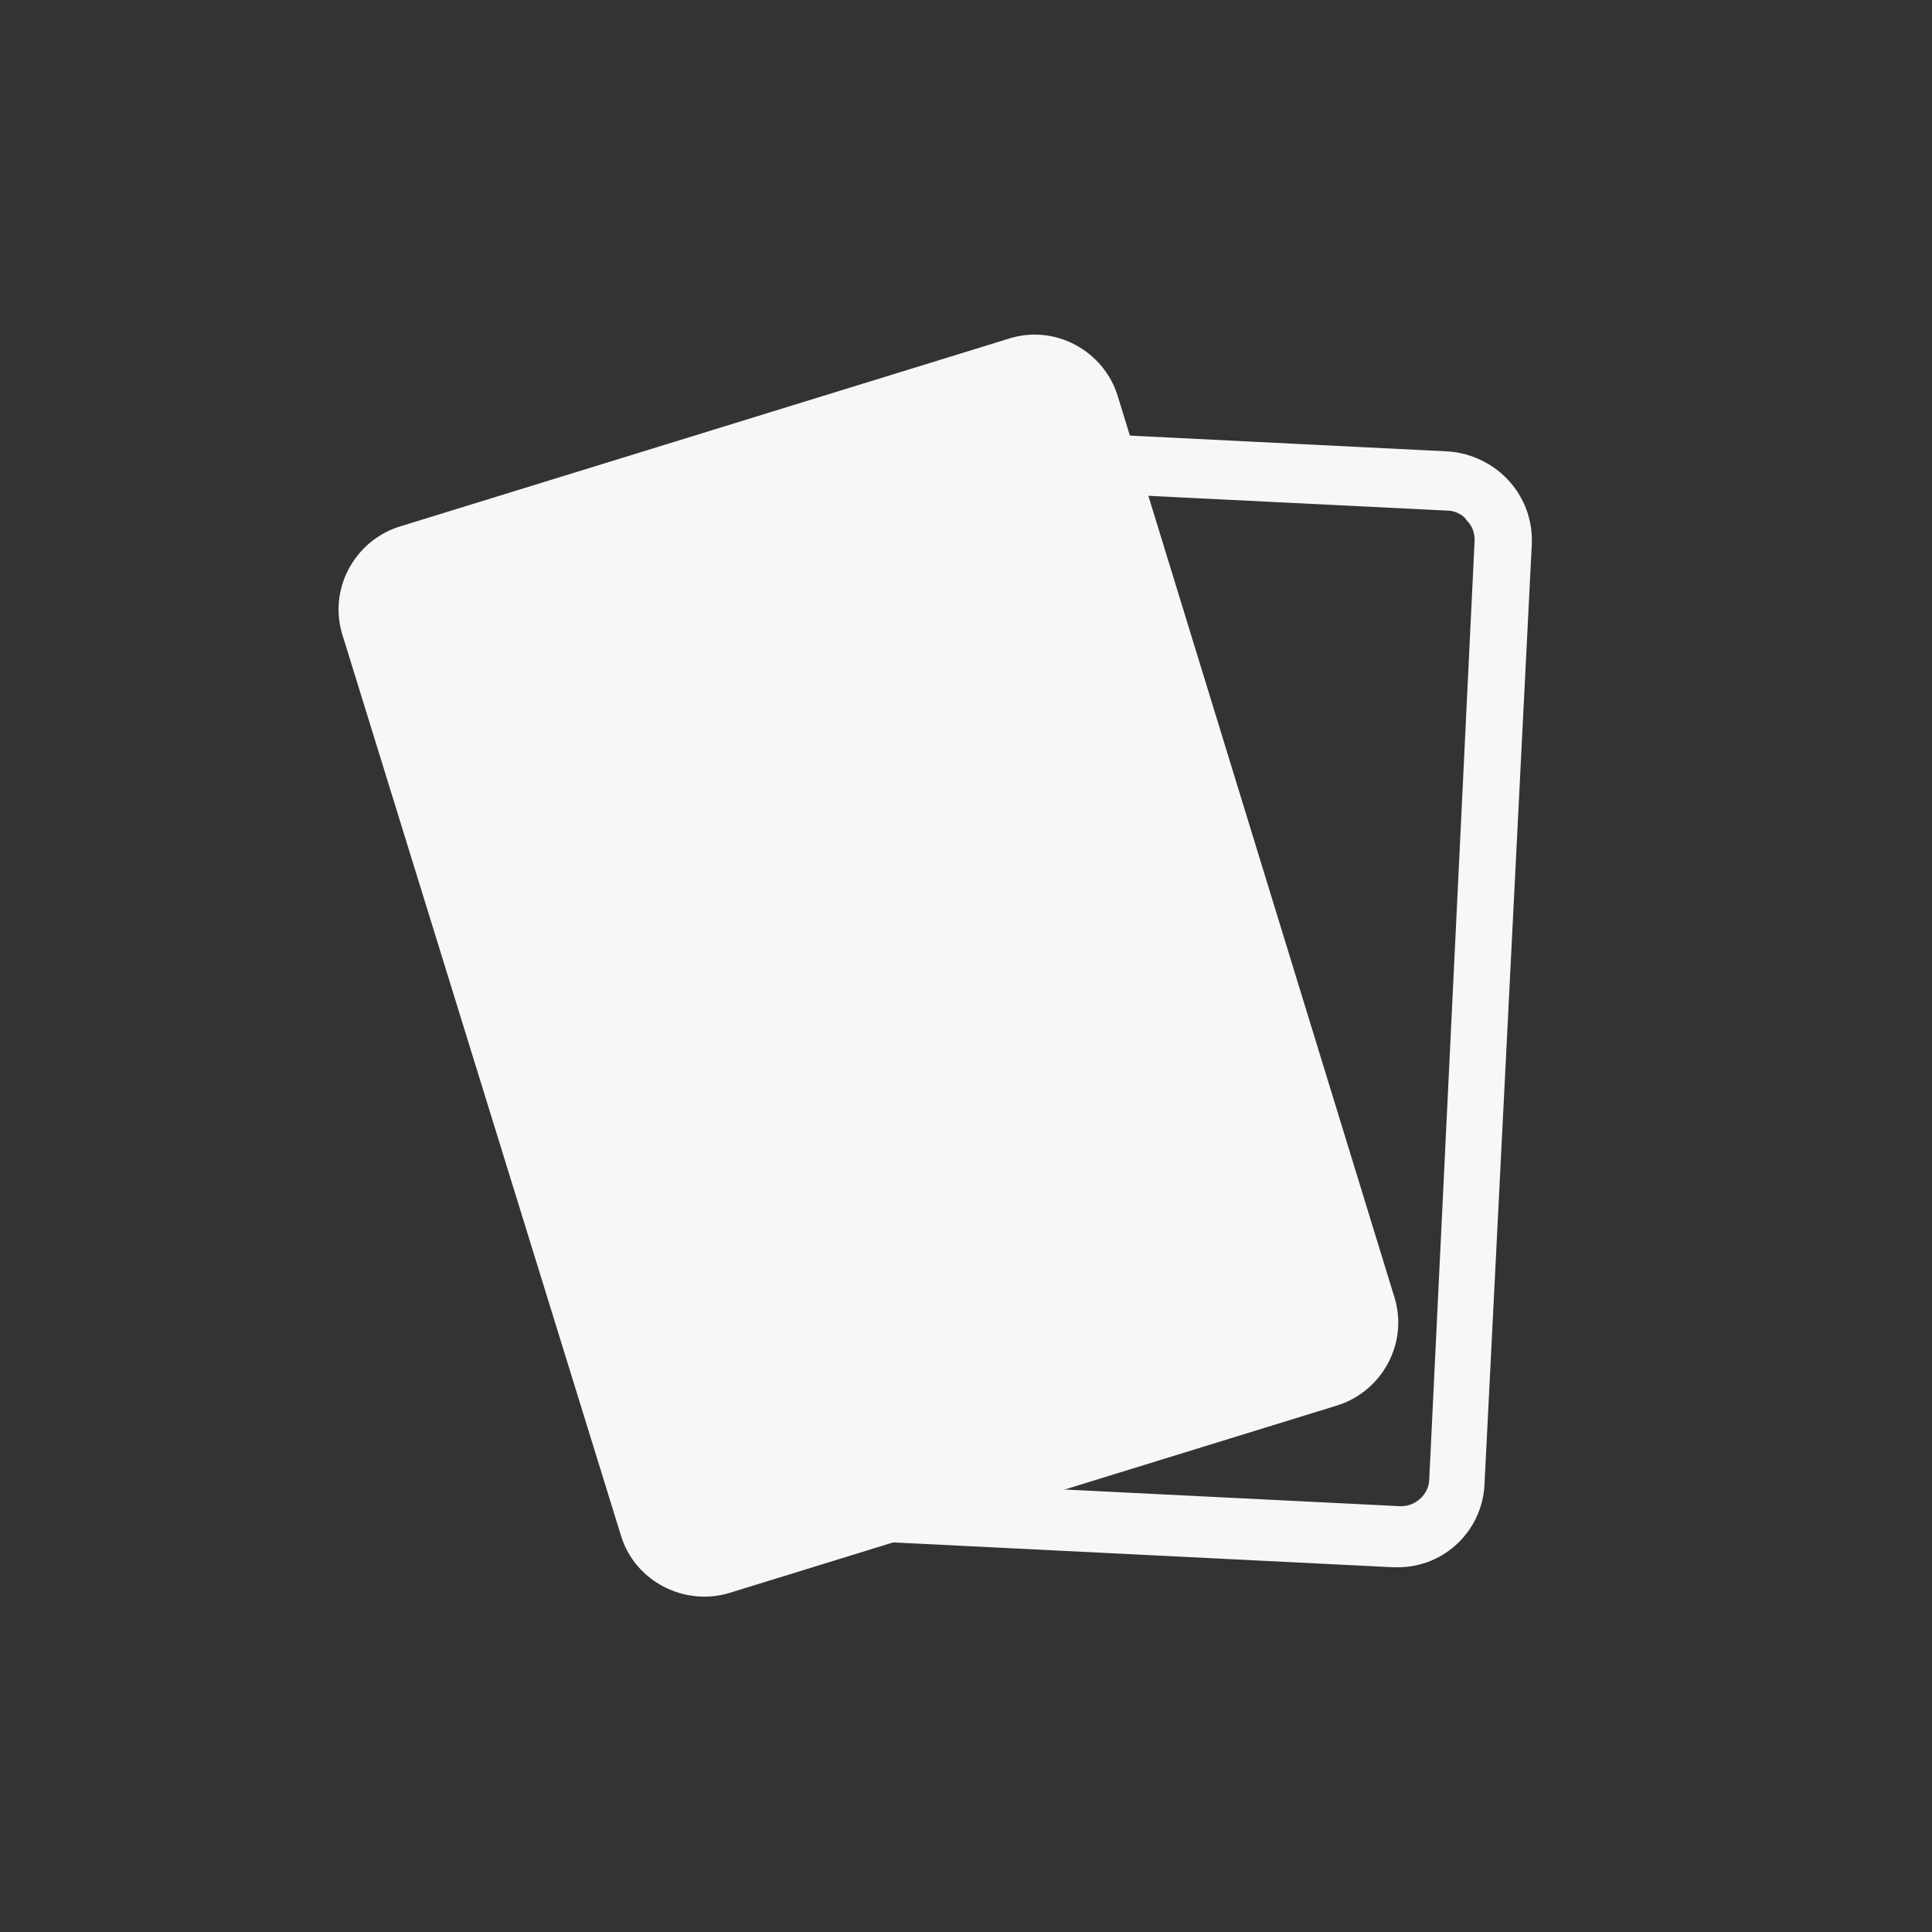 <?xml version="1.0" encoding="utf-8"?>
<!-- Generator: Adobe Illustrator 19.0.0, SVG Export Plug-In . SVG Version: 6.00 Build 0)  -->
<svg version="1.1" xmlns="http://www.w3.org/2000/svg" xmlns:xlink="http://www.w3.org/1999/xlink" x="0px" y="0px"
	 viewBox="0 0 98 98" style="enable-background:new 0 0 98 98;" xml:space="preserve">
<rect x="0" y="0" width="98" height="98" fill="#333333" stroke="none"/>
<style type="text/css">
	.st0{fill:#F7F7F7;}
</style>
<g id="Layer_1">
	<path id="XMLID_1_" class="st0" d="M-36.5,79.5l-37,5.1c-2.6,0.4-4.9-1.4-5.3-4l-7.8-56.8c-0.4-2.6,1.4-4.9,4-5.3l37-5.1
		c2.6-0.4,4.9,1.4,5.3,4l7.8,56.8C-32.1,76.8-33.9,79.1-36.5,79.5z"/>
	<g id="XMLID_5_">
		<g id="XMLID_58_">
			<path id="XMLID_59_" class="st0" d="M41.1,24.3L41.1,24.3l32.3,1.6c0.5,0,0.9,0.3,1,0.5c0.2,0.2,0.4,0.5,0.4,1L72.5,75
				c0,0.8-0.7,1.4-1.4,1.4l-0.1,0l-32.2-1.6c-0.5,0-0.9-0.3-1-0.5c-0.2-0.2-0.4-0.5-0.4-1l2.4-47.7C39.7,24.9,40.4,24.3,41.1,24.3
				 M41.1,21.3c-2.4,0-4.3,1.9-4.4,4.2l-2.4,47.7c-0.1,2.5,1.8,4.5,4.2,4.7l32.2,1.6c0.1,0,0.1,0,0.2,0c2.4,0,4.3-1.9,4.4-4.2
				l2.4-47.7c0.1-2.5-1.8-4.5-4.2-4.7l-32.2-1.6C41.3,21.3,41.2,21.3,41.1,21.3L41.1,21.3z"/>
		</g>
	</g>
	<path id="XMLID_3_" class="st0" d="M37,80.8l30.8-9.5c2.3-0.7,3.7-3.2,2.9-5.6L56.7,20.1c-0.7-2.3-3.2-3.7-5.6-2.9l-30.8,9.5
		c-2.3,0.7-3.7,3.2-2.9,5.6l14.1,45.6C32.2,80.2,34.7,81.5,37,80.8z"/>
	<g id="XMLID_7_">
		<path id="XMLID_49_" class="st0" d="M159,26C159,26,159,26,159,26l28.7,3.3c0.3,0,0.5,0.3,0.5,0.6l-4.8,42.5
			c0,0.3-0.3,0.5-0.6,0.5c0,0,0,0-0.1,0l-28.7-3.3c-0.3,0-0.5-0.3-0.5-0.6l4.8-42.5C158.4,26.2,158.7,26,159,26 M159,23
			c-1.8,0-3.3,1.3-3.5,3.2l-4.8,42.5c-0.2,2,1.2,3.7,3.1,4l28.7,3.3c0.1,0,0.3,0,0.4,0c1.8,0,3.3-1.3,3.5-3.2l4.8-42.5
			c0.2-2-1.2-3.7-3.1-4L159.4,23C159.2,23,159.1,23,159,23L159,23z"/>
	</g>
	<g id="XMLID_6_">
		<path id="XMLID_45_" class="st0" d="M164.9,24c0.2,0,0.5,0.2,0.6,0.5l5.6,42.4c0,0.3-0.2,0.6-0.5,0.6L142,71.3c0,0-0.1,0-0.1,0
			c-0.2,0-0.5-0.2-0.6-0.5l-5.6-42.4c0-0.2,0-0.3,0.1-0.4c0.1-0.1,0.2-0.2,0.4-0.2L164.9,24C164.9,24,164.9,24,164.9,24 M164.9,21
			c-0.2,0-0.3,0-0.5,0l-28.6,3.8c-2,0.3-3.3,2.1-3.1,4l5.6,42.4c0.2,1.8,1.8,3.1,3.5,3.1c0.2,0,0.3,0,0.5,0l28.6-3.8
			c2-0.3,3.3-2.1,3.1-4l-5.6-42.4C168.2,22.3,166.7,21,164.9,21L164.9,21z"/>
	</g>
	<path id="XMLID_4_" class="st0" d="M161.4,68.3l-27.2,9.5c-1.9,0.7-3.9-0.3-4.6-2.2l-14.1-40.3c-0.7-1.9,0.3-3.9,2.2-4.6l27.2-9.5
		c1.9-0.7,3.9,0.3,4.6,2.2l14.1,40.3C164.2,65.6,163.2,67.7,161.4,68.3z"/>
</g>
<g id="Layer_2">
</g>
</svg>
